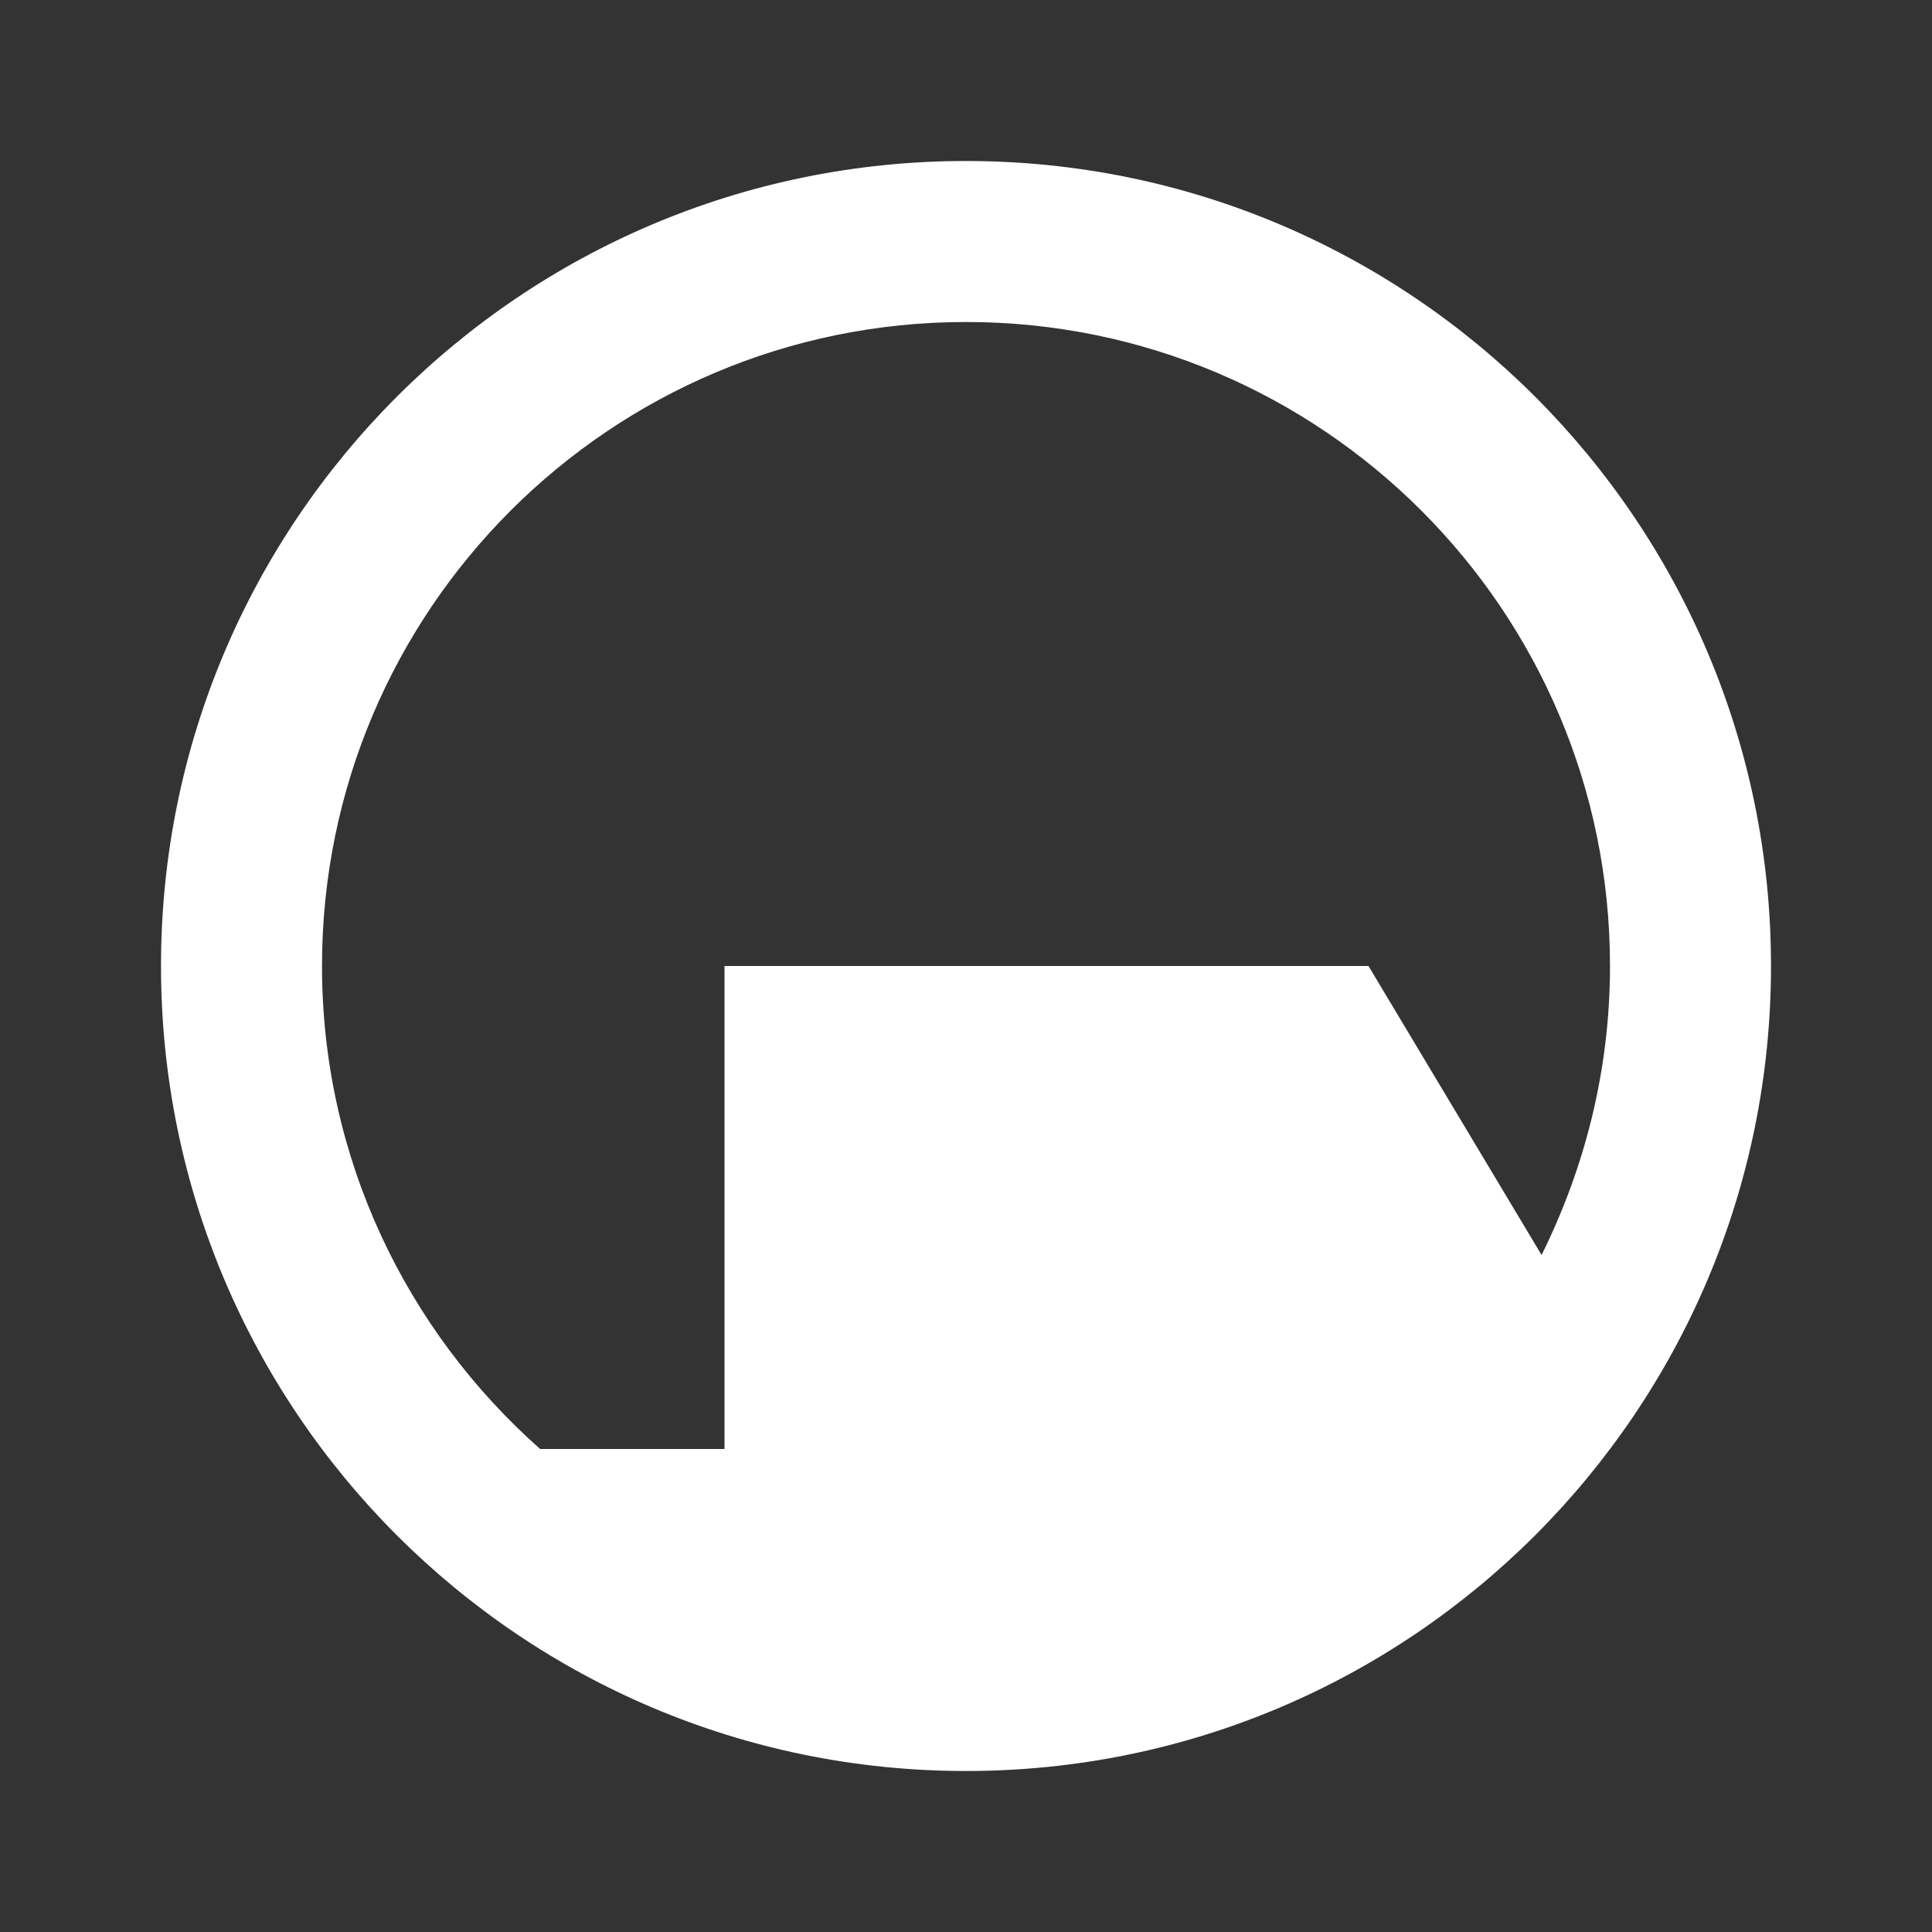 <svg viewBox="60 77 24 24" version="1.1" xmlns="http://www.w3.org/2000/svg" xmlns:xlink="http://www.w3.org/1999/xlink" xmlns:penpot="https://penpot.app/xmlns" style="width:100%;height:100%;background:#E8E9EA" fill="none"><rect x="60" y="77" width="24" height="24" fill="#333333" stroke="none"/><penpot:page id="4b8a77a1-3fb4-8143-8002-12c7f916220f"></penpot:page><g id="shape-0a34a5b0-8ead-8014-8002-13597e8e60c3" style="fill:#000000" rx="0" ry="0"><penpot:shape penpot:name="black-mesa" penpot:type="group" penpot:proportion="1" penpot:proportion-lock="false" penpot:center-x="72" penpot:center-y="89"><penpot:svg-import></penpot:svg-import></penpot:shape><defs></defs><g id="shape-0a34a5b0-8ead-8014-8002-13597e927bc3"><penpot:shape penpot:name="svg-path" penpot:type="path" penpot:proportion="1" penpot:proportion-lock="false" penpot:center-x="72" penpot:center-y="89"><penpot:svg-import penpot:svg-viewbox-x="2" penpot:svg-viewbox-y="2" penpot:svg-viewbox-width="20" penpot:svg-viewbox-height="20" penpot:svg-transform="matrix(1.000000, 0.000000, 0.000000, 1.000000, 0.000000, 0.000000)"></penpot:svg-import><penpot:fills><penpot:fill penpot:fill-color="#ffffff" penpot:fill-opacity="1"></penpot:fill></penpot:fills></penpot:shape><defs></defs><g class="fills" id="fills-0a34a5b0-8ead-8014-8002-13597e927bc3"><path rx="0" ry="0" style="fill:#ffffff;fill-opacity:1" d="M72.000,79.000C77.523,79.000,82.000,83.477,82.000,89.000C82.000,94.523,77.523,99.000,72.000,99.000C66.477,99.000,62.000,94.523,62.000,89.000C62.000,83.477,66.477,79.000,72.000,79.000ZM72.000,81.000C67.582,81.000,64.000,84.582,64.000,89.000C64.000,91.390,65.050,93.530,66.710,95.000L69.000,95.000L69.000,89.000L77.000,89.000L79.150,92.590C79.690,91.500,80.000,90.290,80.000,89.000C80.000,84.582,76.418,81.000,72.000,81.000ZZ"></path></g></g></g></svg>